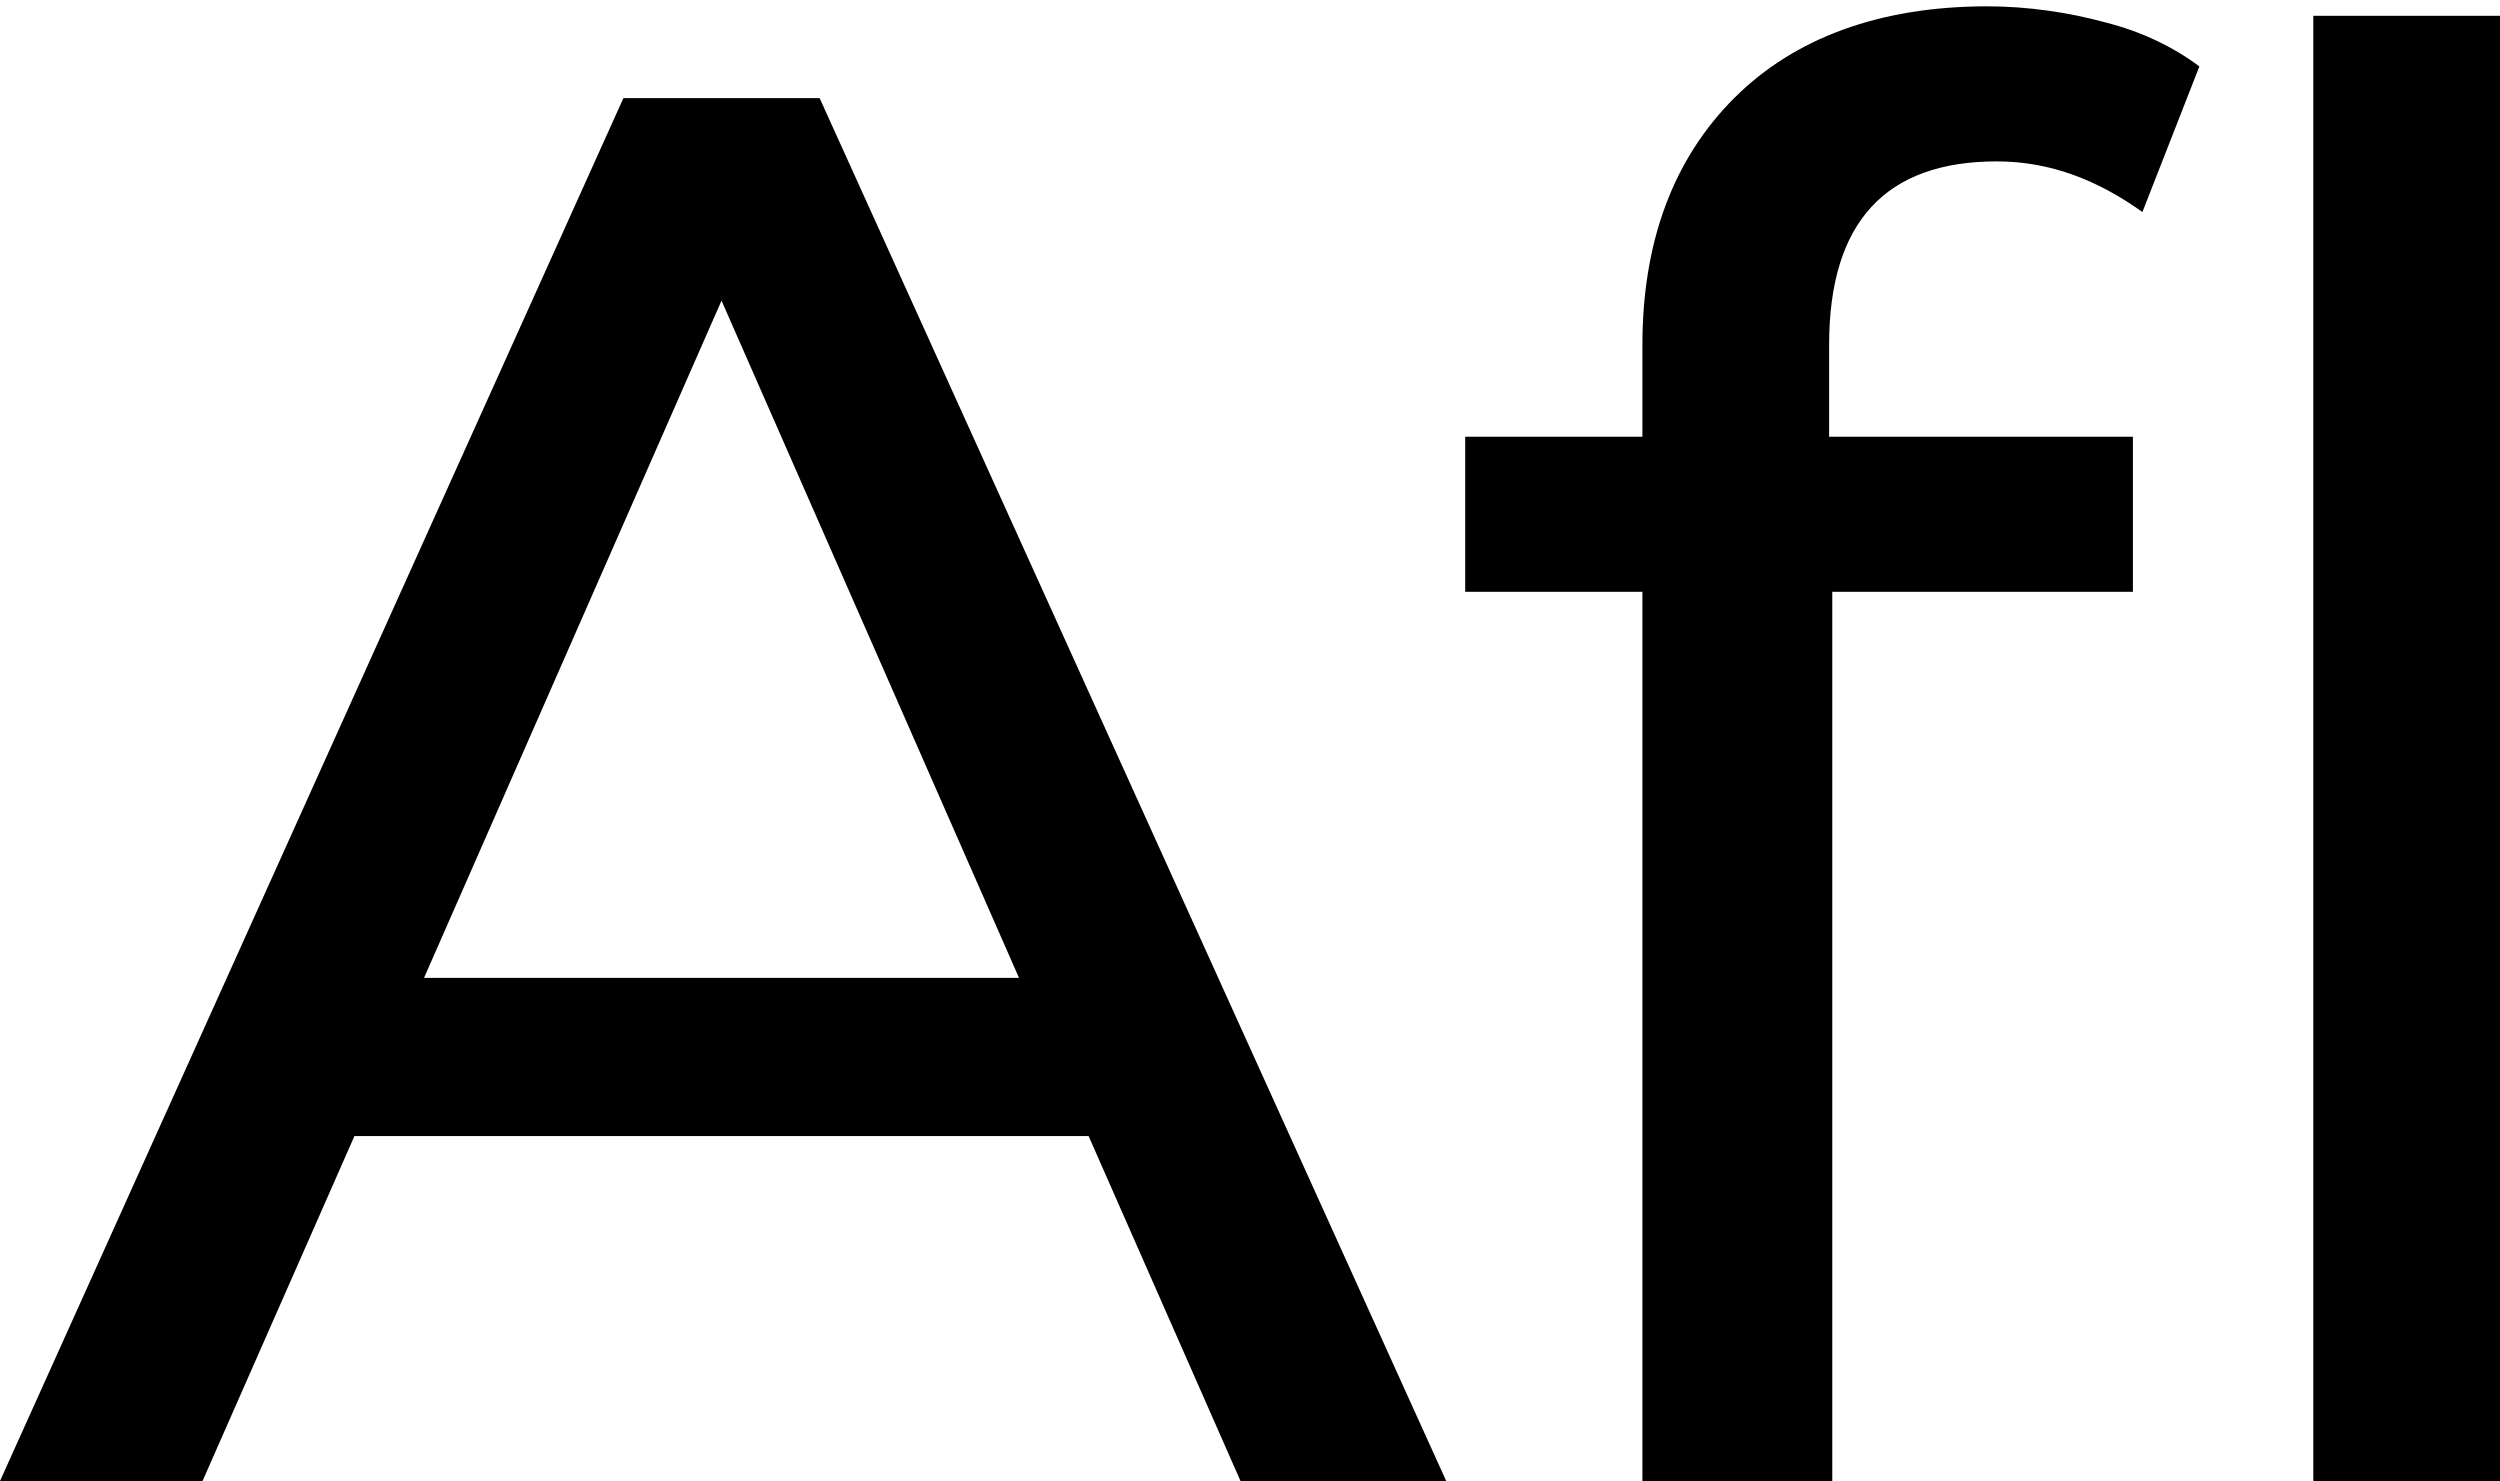 <?xml version="1.0" encoding="utf-8"?>
<!-- Generator: Adobe Illustrator 21.1.0, SVG Export Plug-In . SVG Version: 6.00 Build 0)  -->
<svg version="1.1" id="Capa_1" xmlns="http://www.w3.org/2000/svg" xmlns:xlink="http://www.w3.org/1999/xlink" x="0px" y="0px"
	 viewBox="0 0 79 46.8" style="enable-background:new 0 0 79 46.8;" xml:space="preserve">
<path d="M34.4,35.9H11.2L6.4,46.8h-6.4L19.7,3.1h6.2l19.8,43.7h-6.5L34.4,35.9z M32.2,30.9L22.8,9.5l-9.4,21.4H32.2z M57.8,10.9v2.9
	h9.6v4.9h-9.5v28.1h-6V18.7h-5.6v-4.9h5.6v-2.9c0-3.3,1-5.9,2.9-7.8c1.9-1.9,4.6-2.9,8-2.9c1.3,0,2.6,0.2,3.7,0.5
	c1.2,0.3,2.2,0.8,3,1.4l-1.8,4.6c-1.4-1-2.9-1.6-4.6-1.6C59.6,5.1,57.8,7,57.8,10.9z M73.1,0.5h6v46.3h-6V0.5z"/>
</svg>
